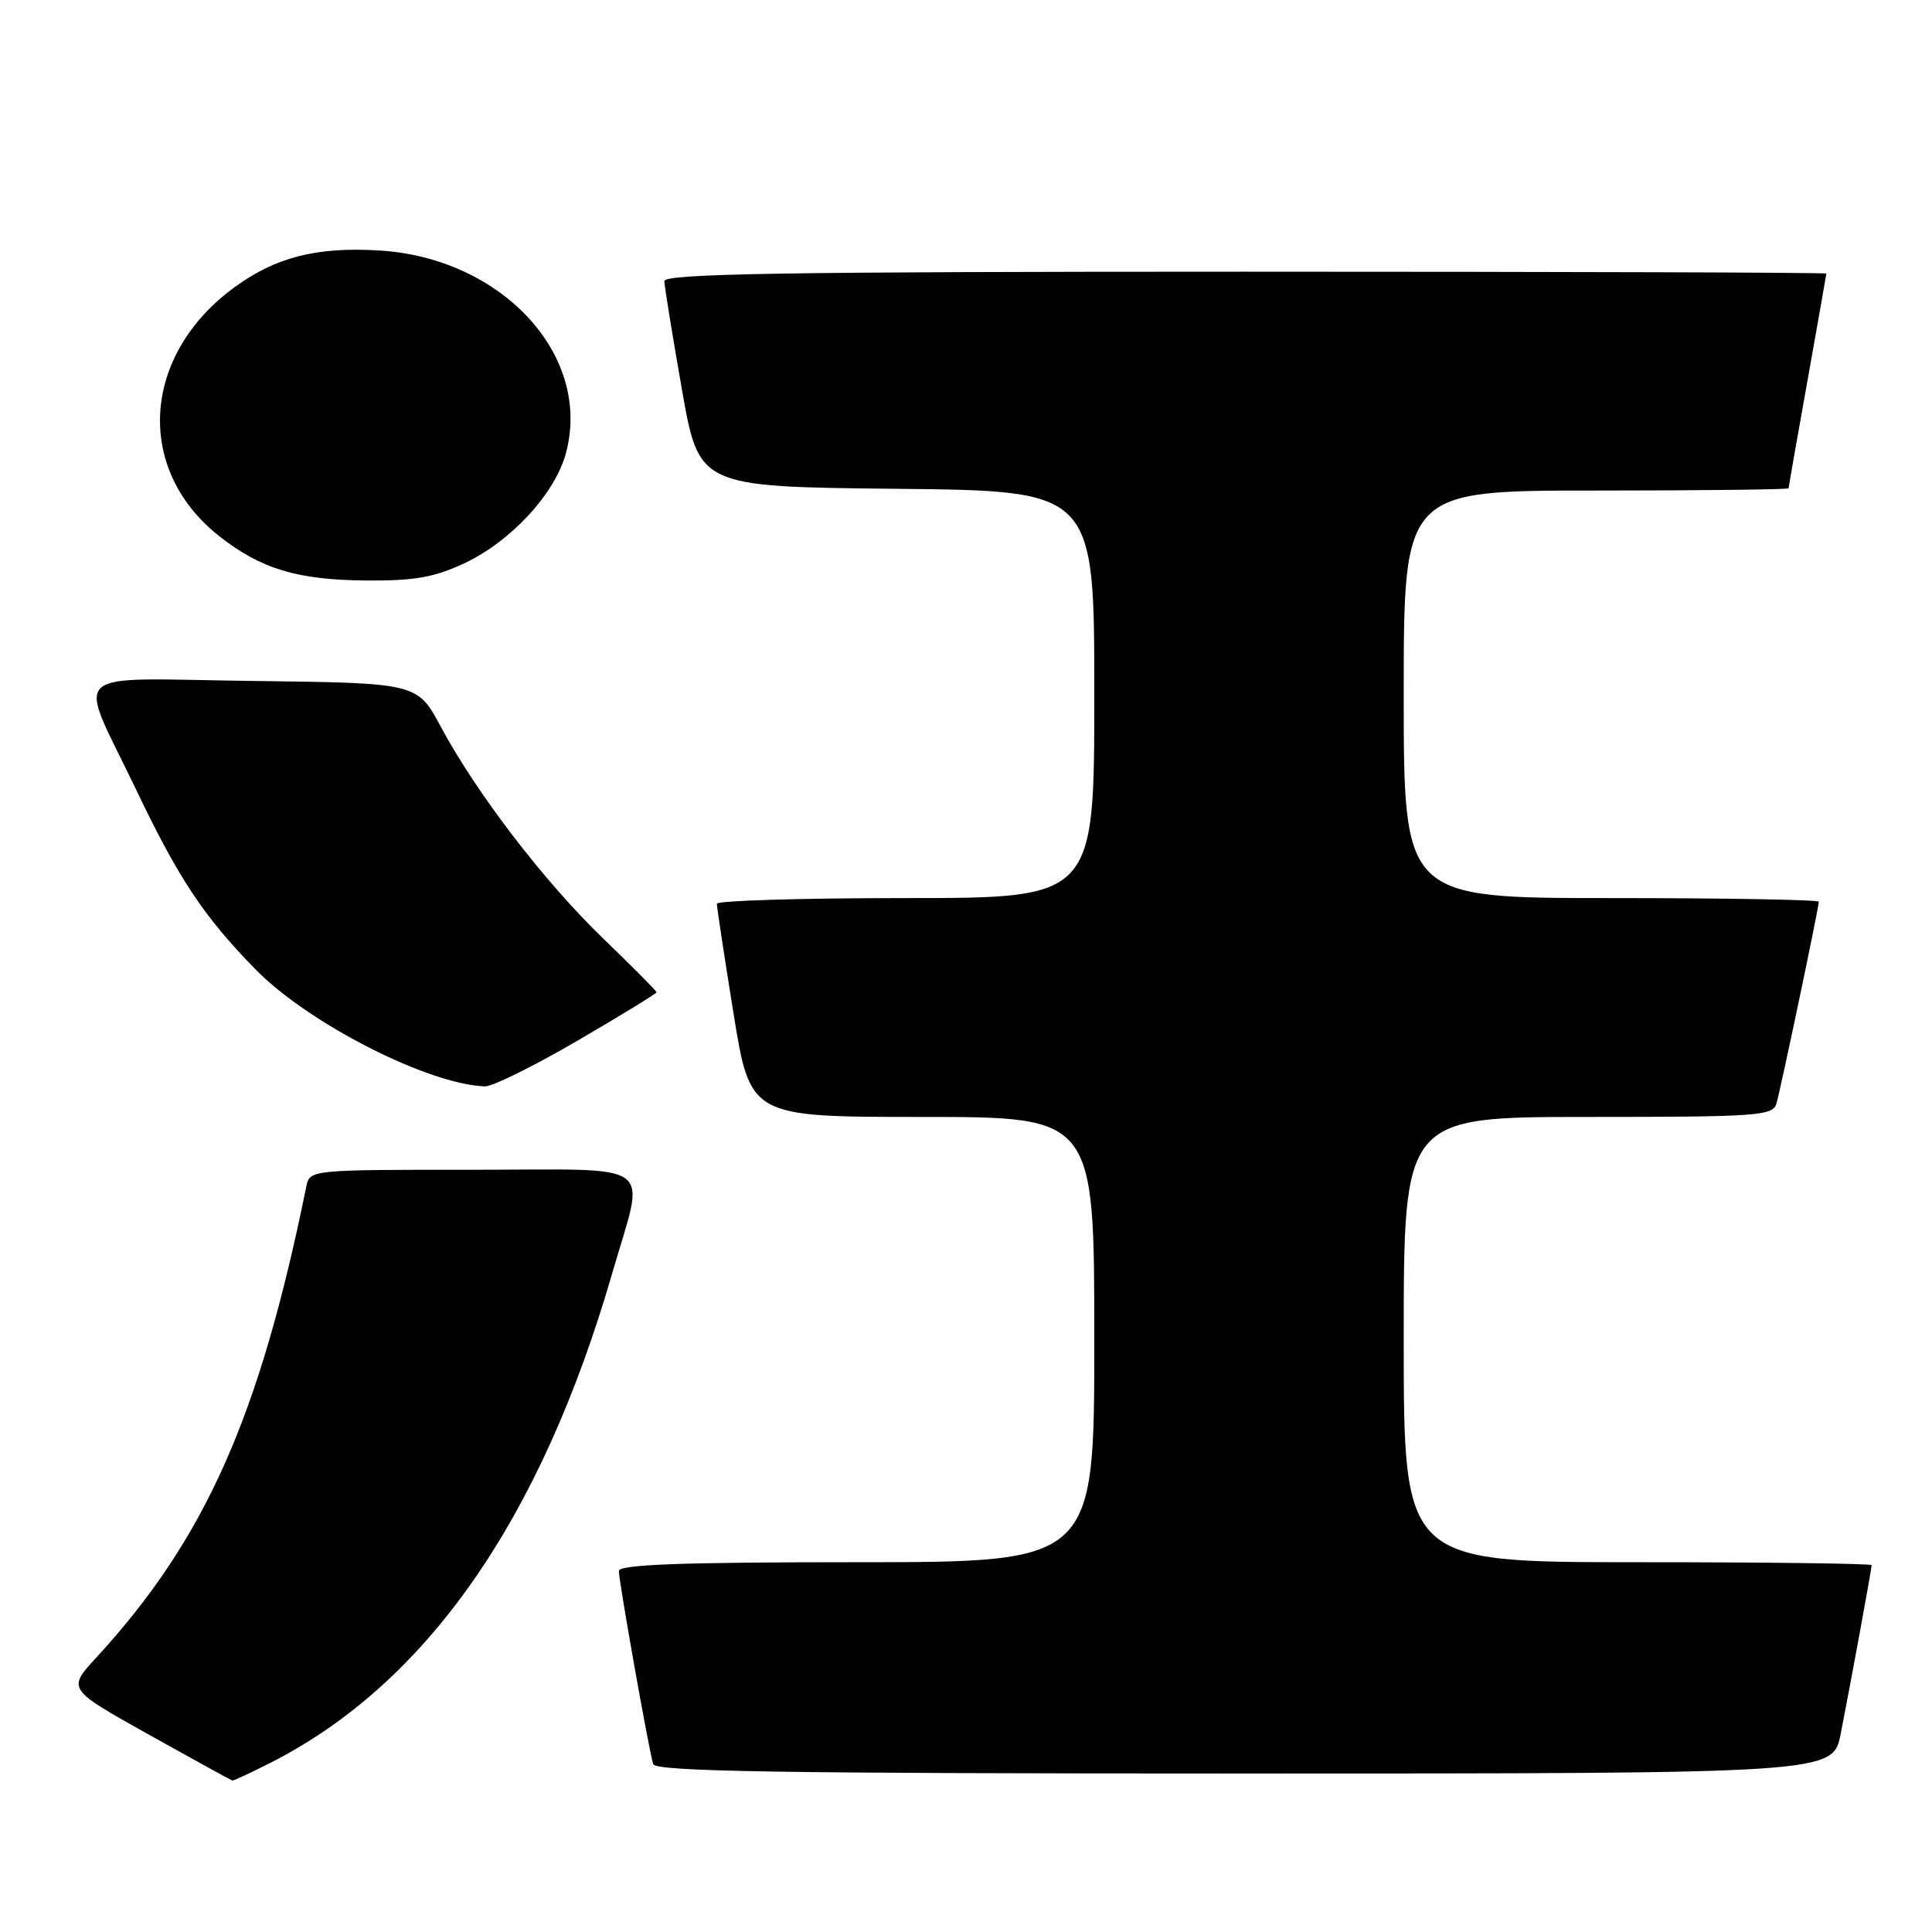 <?xml version="1.0" encoding="UTF-8" standalone="no"?>
<!DOCTYPE svg PUBLIC "-//W3C//DTD SVG 1.1//EN" "http://www.w3.org/Graphics/SVG/1.1/DTD/svg11.dtd" >
<svg xmlns="http://www.w3.org/2000/svg" xmlns:xlink="http://www.w3.org/1999/xlink" version="1.1" viewBox="0 0 256 256">
 <g >
 <path fill="currentColor"
d=" M 35.80 233.60 C 56.52 223.10 71.68 201.38 81.15 168.62 C 85.51 153.51 87.54 155.00 62.52 155.00 C 41.04 155.00 41.04 155.00 40.58 157.25 C 34.37 187.82 27.17 203.96 12.74 219.66 C 8.92 223.81 8.92 223.81 19.71 229.84 C 25.64 233.15 30.63 235.89 30.78 235.93 C 30.94 235.97 33.20 234.92 35.80 233.60 Z  M 243.90 229.75 C 245.22 223.05 248.00 207.90 248.00 207.39 C 248.00 207.18 234.05 207.00 217.00 207.00 C 186.00 207.00 186.00 207.00 186.00 177.50 C 186.00 148.00 186.00 148.00 210.43 148.00 C 232.84 148.00 234.91 147.85 235.38 146.25 C 235.95 144.32 241.00 120.26 241.00 119.48 C 241.00 119.22 228.62 119.00 213.50 119.00 C 186.00 119.00 186.00 119.00 186.00 92.00 C 186.00 65.00 186.00 65.00 211.50 65.00 C 225.53 65.00 237.00 64.86 237.00 64.70 C 237.00 64.53 238.12 58.12 239.50 50.45 C 240.87 42.78 241.99 36.39 242.00 36.25 C 242.00 36.11 207.35 36.00 165.00 36.00 C 104.05 36.00 88.01 36.26 88.03 37.25 C 88.05 37.94 89.08 44.35 90.34 51.50 C 92.61 64.50 92.61 64.50 118.81 64.77 C 145.00 65.03 145.00 65.03 145.00 92.02 C 145.00 119.00 145.00 119.00 120.00 119.00 C 106.25 119.00 94.99 119.34 94.99 119.75 C 94.98 120.16 95.97 126.69 97.19 134.25 C 99.41 148.00 99.41 148.00 122.21 148.00 C 145.00 148.00 145.00 148.00 145.00 177.50 C 145.00 207.00 145.00 207.00 113.50 207.00 C 90.32 207.00 82.00 207.31 82.00 208.16 C 82.00 209.52 85.98 231.93 86.55 233.75 C 86.85 234.74 103.40 235.00 164.90 235.00 C 242.86 235.00 242.86 235.00 243.90 229.75 Z  M 76.53 137.89 C 82.29 134.53 87.00 131.65 87.00 131.48 C 87.00 131.32 83.82 128.11 79.93 124.36 C 72.10 116.81 63.16 105.14 58.40 96.28 C 55.29 90.50 55.29 90.50 33.57 90.23 C 8.30 89.92 10.19 88.20 17.97 104.50 C 23.68 116.45 26.99 121.44 33.88 128.47 C 40.91 135.64 56.79 143.72 64.28 143.95 C 65.25 143.98 70.77 141.25 76.53 137.89 Z  M 61.50 74.65 C 67.69 71.76 73.54 65.43 74.99 60.04 C 78.48 47.06 66.48 34.10 50.10 33.18 C 41.93 32.71 36.57 34.08 31.17 37.99 C 18.79 46.96 17.79 62.13 29.01 71.01 C 34.52 75.37 39.39 76.85 48.50 76.92 C 54.87 76.97 57.52 76.51 61.50 74.65 Z "/>
</g>
</svg>